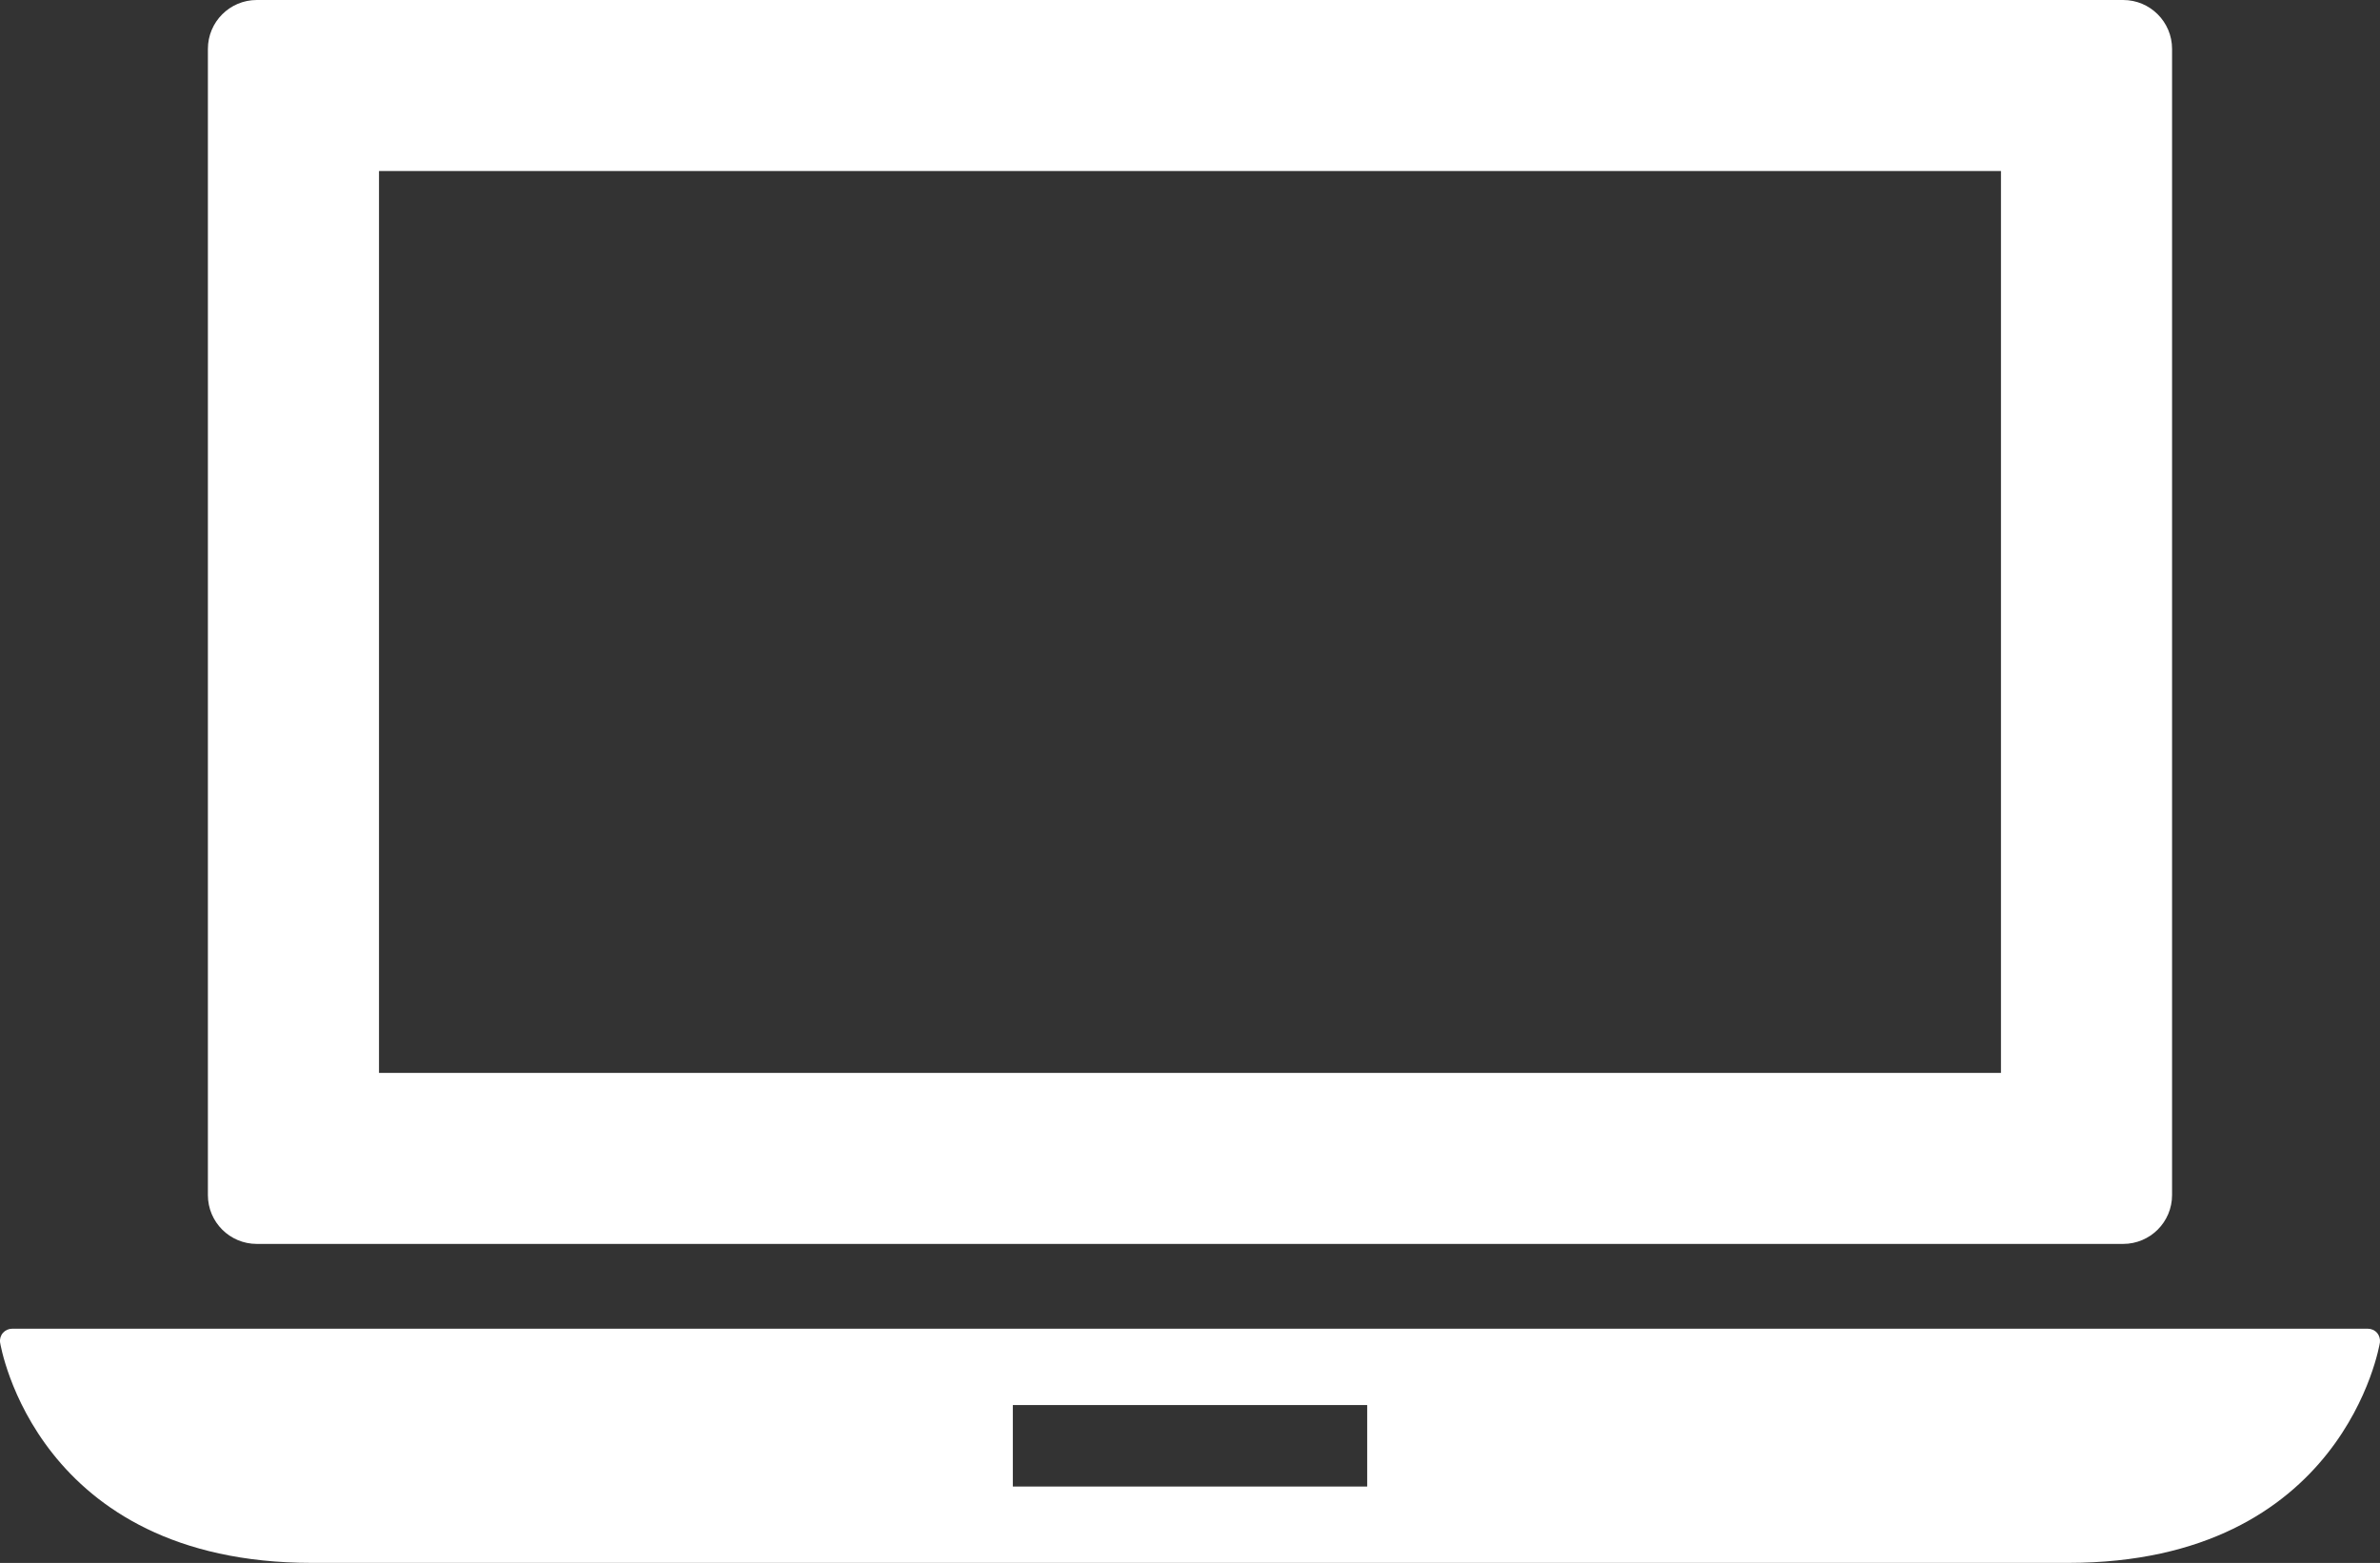 <?xml version="1.0" encoding="utf-8"?>
<!-- Generator: Adobe Illustrator 16.0.0, SVG Export Plug-In . SVG Version: 6.00 Build 0)  -->
<!DOCTYPE svg PUBLIC "-//W3C//DTD SVG 1.1//EN" "http://www.w3.org/Graphics/SVG/1.1/DTD/svg11.dtd">
<svg version="1.1" id="Capa_1" xmlns="http://www.w3.org/2000/svg" xmlns:xlink="http://www.w3.org/1999/xlink" x="0px" y="0px"
	 width="69.981px" height="45.961px" viewBox="0 0 69.981 45.961" enable-background="new 0 0 69.981 45.961" xml:space="preserve">
<rect x="0" y="0" width="69.981" height="45.961" fill="#333333" stroke="none"/>
<g>
	<path fill="#FFFFFF" d="M69.895,39.197c-0.067-0.078-0.166-0.123-0.269-0.123H0.355c-0.103,0-0.201,0.045-0.269,0.123
		s-0.098,0.183-0.083,0.284c0.011,0.065,1.056,6.479,9.165,6.479h51.644c8.11,0,9.155-6.414,9.166-6.479
		C69.992,39.38,69.962,39.276,69.895,39.197z M40.201,43.715h-10.42v-2.396h10.42V43.715z"/>
	<path fill="#FFFFFF" d="M7.55,36.58h54.879c0.794,0,1.438-0.643,1.438-1.437V1.438C63.867,0.644,63.223,0,62.429,0H7.55
		C6.757,0,6.113,0.644,6.113,1.438v33.706C6.113,35.938,6.757,36.58,7.55,36.58z M11.144,5.03h47.692v26.521H11.144V5.03z"/>
</g>
</svg>
